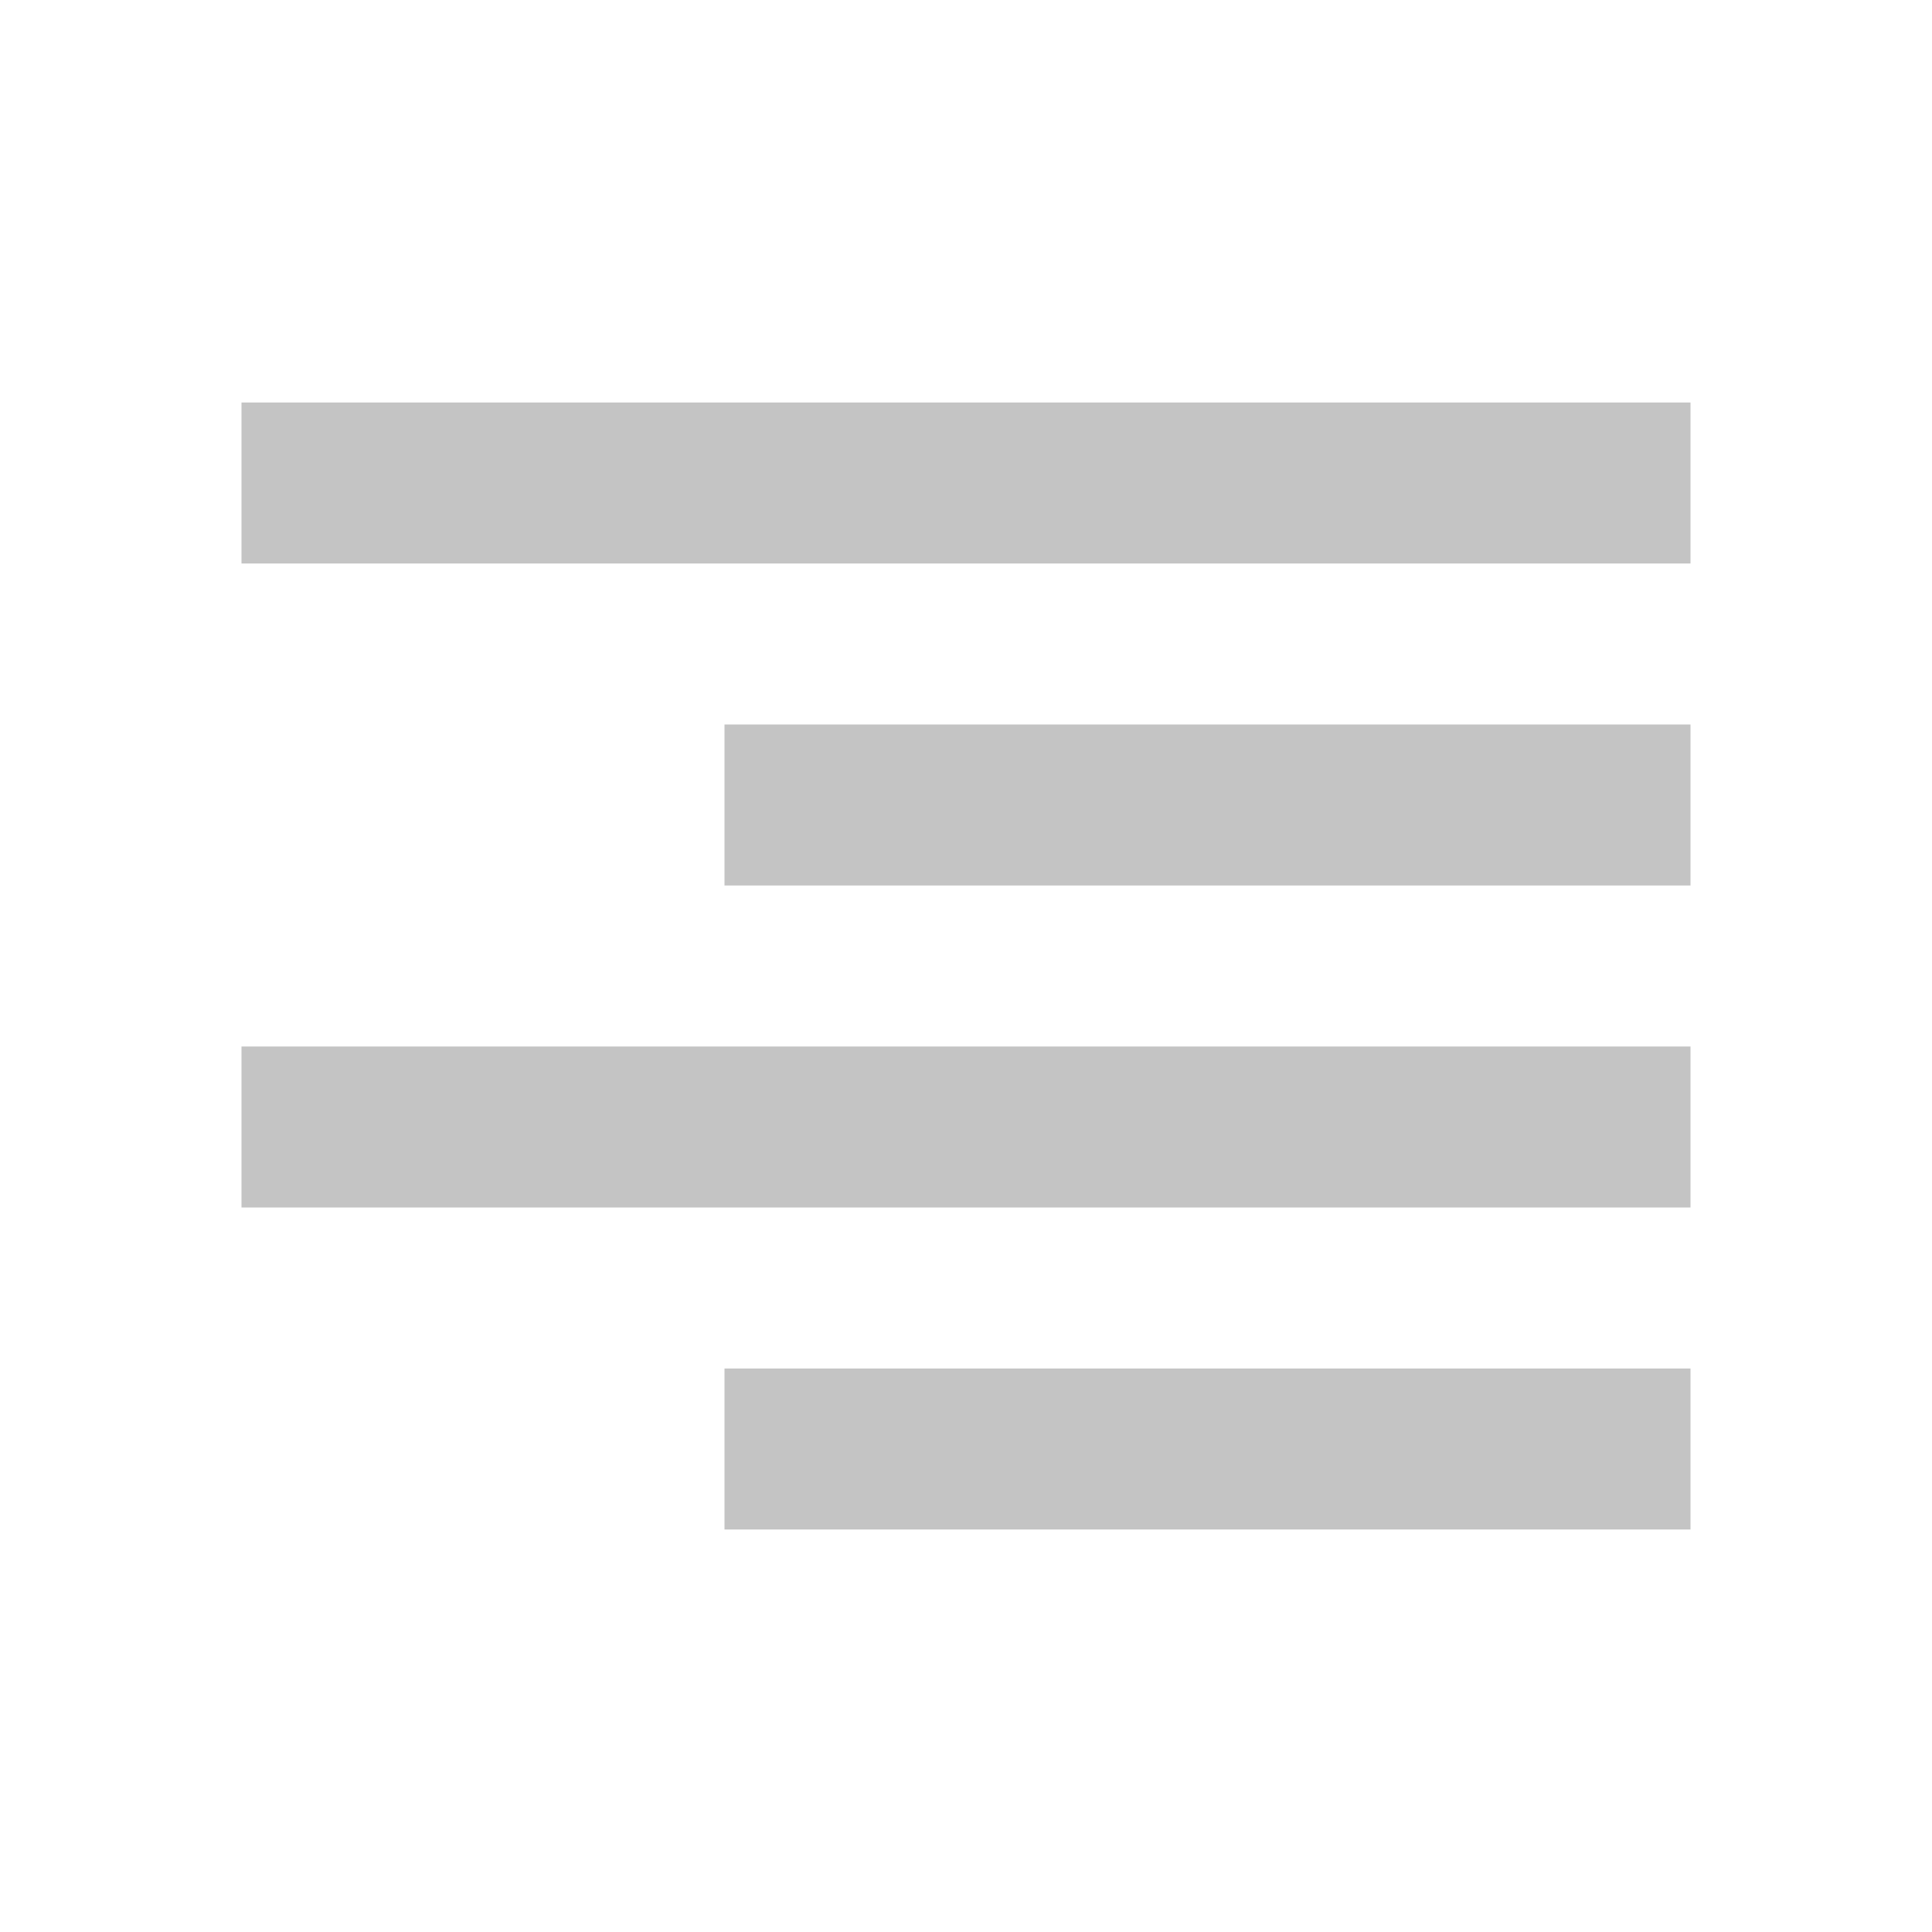 <svg width="24" height="24" viewBox="0 0 24 24" fill="none" xmlns="http://www.w3.org/2000/svg">
<path fill-rule="evenodd" clip-rule="evenodd" d="M21 5H3V7H21V5ZM21 13H3V15H21V13ZM9 9H21V11H9V9ZM21 17H9V19H21V17Z" fill="#C4C4C4"/>
</svg>
